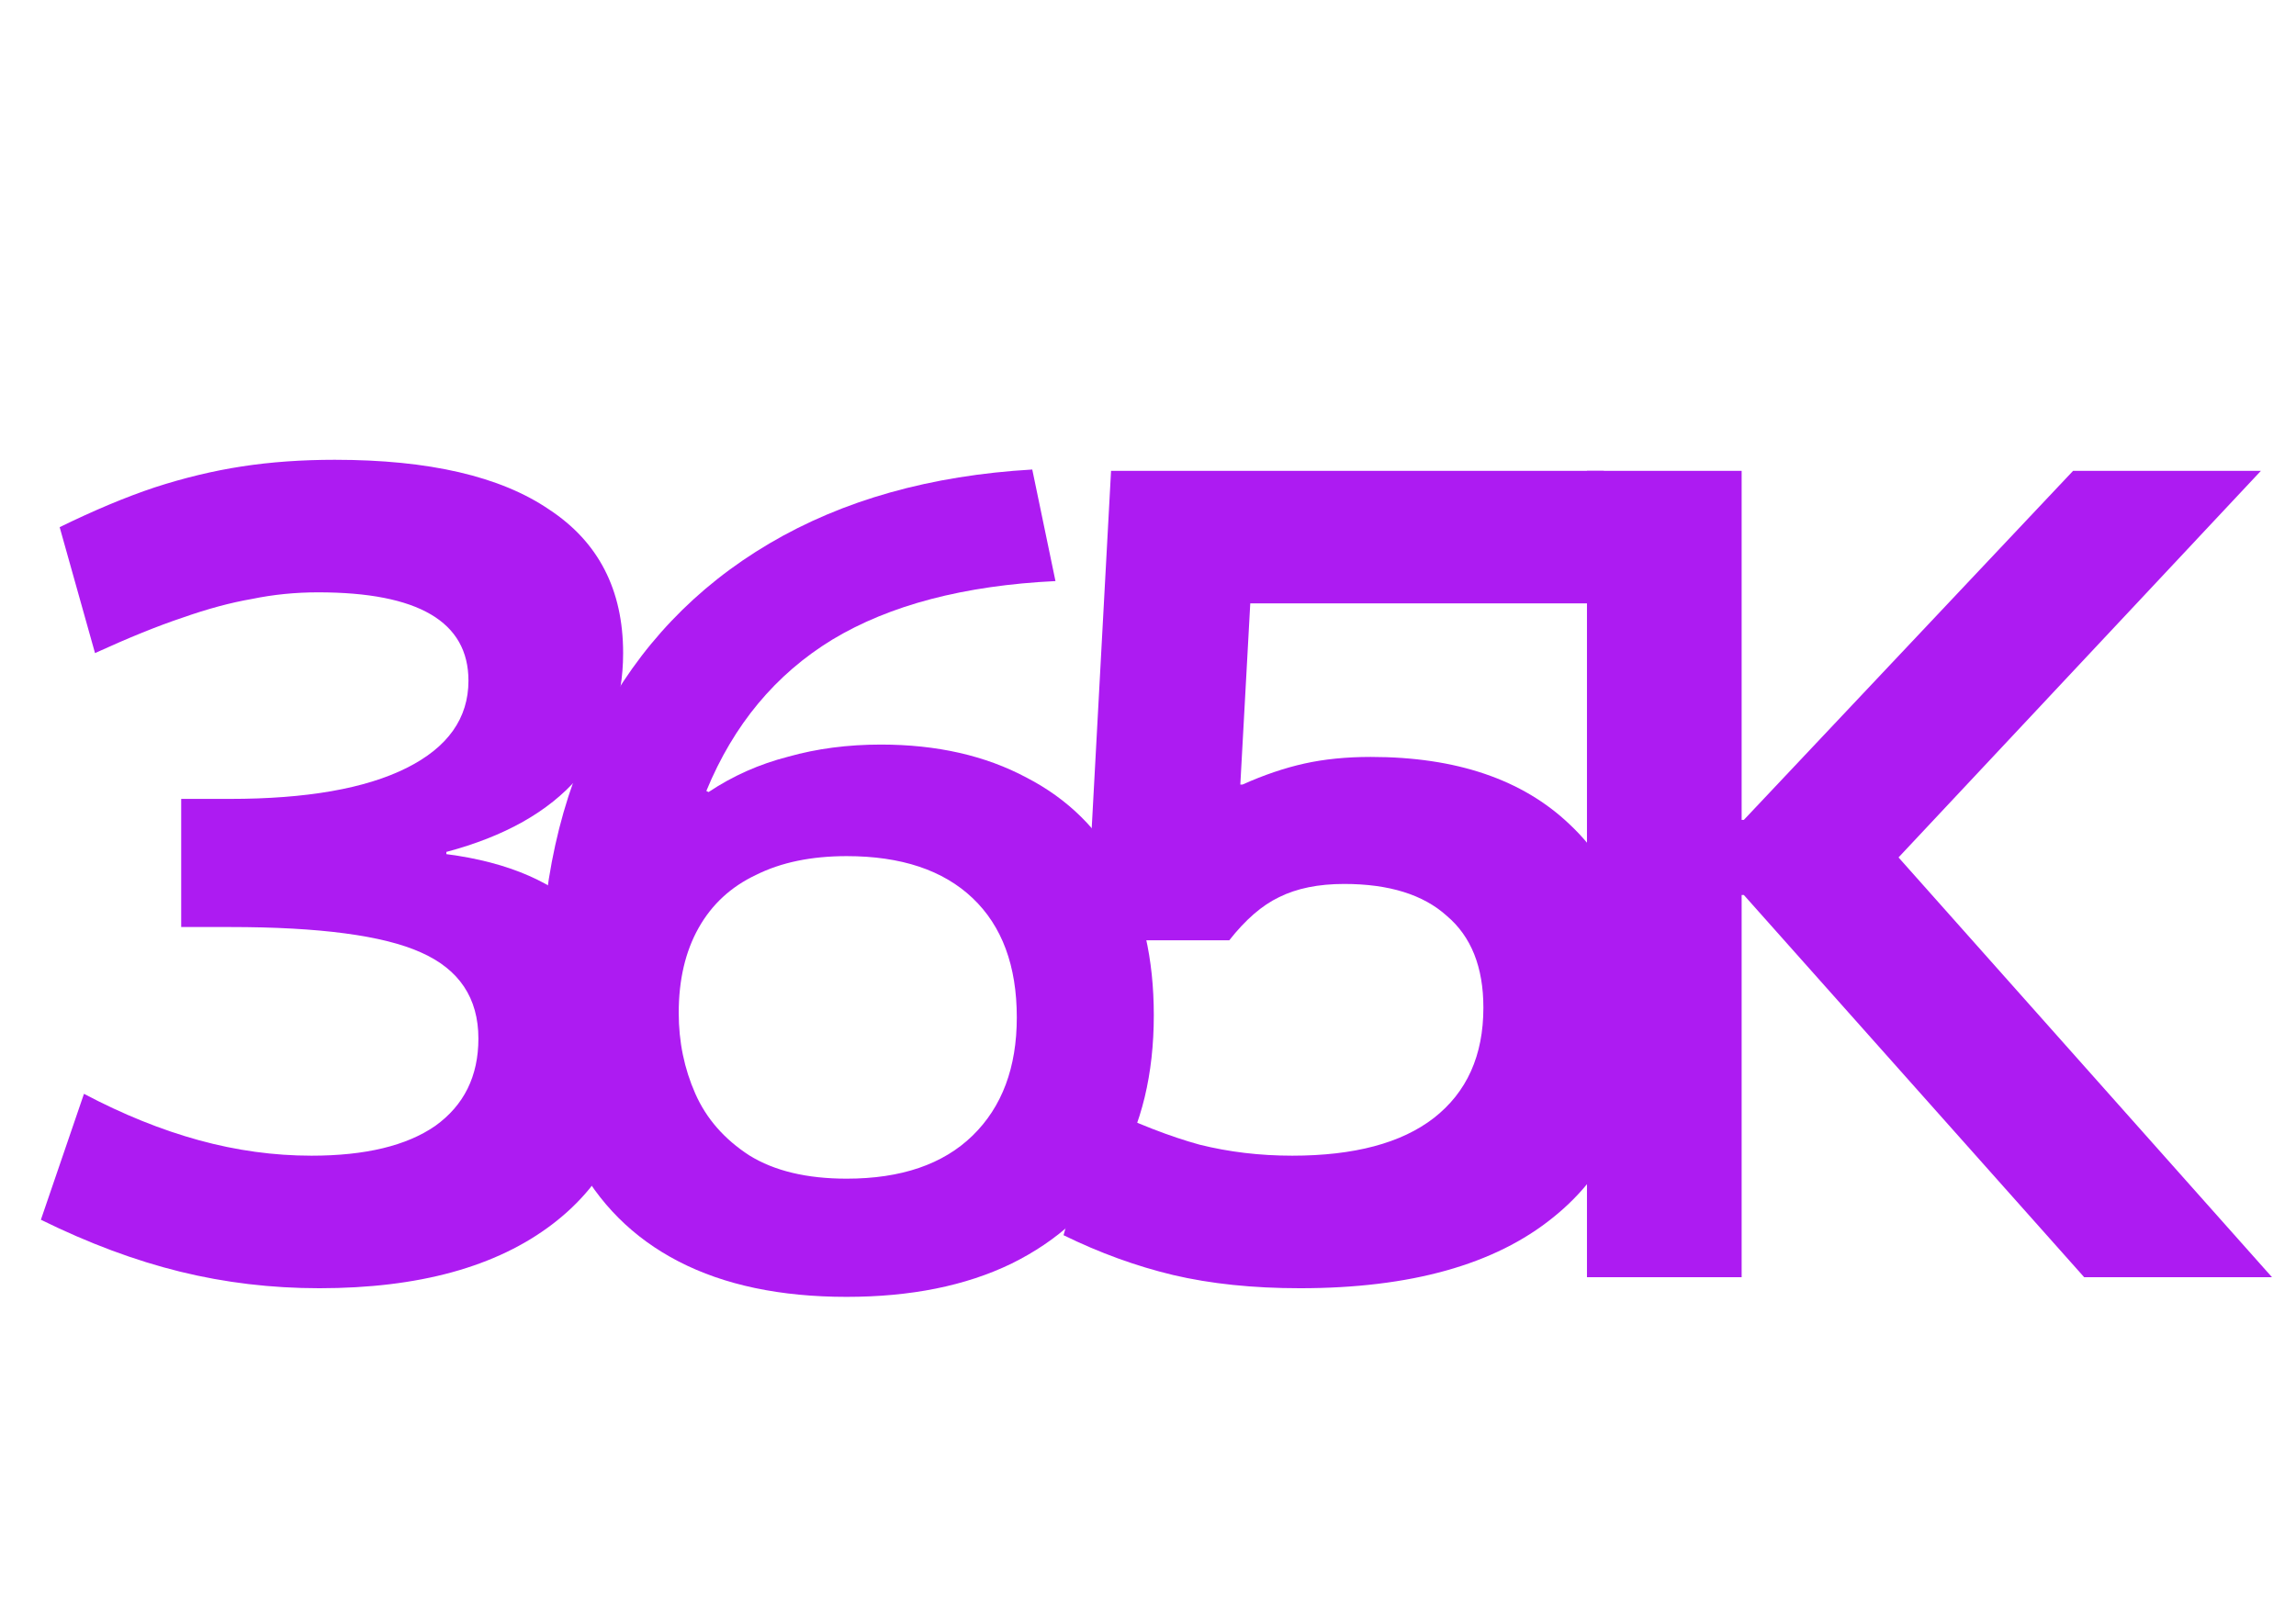 <svg width="266" height="186" viewBox="0 0 266 186" fill="none" xmlns="http://www.w3.org/2000/svg">
<path d="M183.856 148V54.56H201.776V95.008H202.032L240.176 54.56H261.936L219.952 99.36L263.216 148H241.456L202.032 103.712H201.776V148H183.856Z" fill="#AD1BF2"/>
<path d="M150.608 149.28C145.147 149.28 140.24 148.768 135.888 147.744C131.621 146.72 127.397 145.184 123.216 143.136L127.44 128.16C131.707 130.208 135.547 131.701 138.96 132.64C142.373 133.493 145.957 133.92 149.712 133.92C156.88 133.92 162.341 132.469 166.096 129.568C169.936 126.581 171.856 122.315 171.856 116.768C171.856 112.075 170.448 108.533 167.632 106.144C164.901 103.669 160.933 102.432 155.728 102.432C152.741 102.432 150.224 102.944 148.176 103.968C146.213 104.907 144.293 106.571 142.416 108.96H125.776L128.72 54.56H185.808V69.92H144.848L143.696 90.912H143.952C146.427 89.803 148.816 88.992 151.12 88.48C153.424 87.968 155.984 87.712 158.8 87.712C168.699 87.712 176.379 90.315 181.84 95.52C187.387 100.725 190.16 108.064 190.16 117.536C190.16 127.776 186.747 135.627 179.92 141.088C173.179 146.549 163.408 149.28 150.608 149.28Z" fill="#AD1BF2"/>
<path d="M98.088 150.28C90.408 150.28 83.923 148.915 78.632 146.184C73.341 143.453 69.331 139.443 66.6 134.152C63.955 128.776 62.632 122.205 62.632 114.44C62.632 102.664 64.893 92.424 69.416 83.72C74.024 74.931 80.595 68.019 89.128 62.984C97.661 57.949 107.816 55.091 119.592 54.408L122.28 67.336C111.699 67.848 103.08 70.109 96.424 74.12C89.853 78.131 84.989 83.976 81.832 91.656L82.088 91.784C84.904 89.907 87.976 88.541 91.304 87.688C94.632 86.749 98.216 86.28 102.056 86.28C108.541 86.28 114.173 87.56 118.952 90.12C123.731 92.595 127.357 96.179 129.832 100.872C132.392 105.48 133.672 111.069 133.672 117.64C133.672 124.467 132.264 130.312 129.448 135.176C126.632 140.04 122.536 143.795 117.16 146.44C111.869 149 105.512 150.28 98.088 150.28ZM98.088 136.584C104.403 136.584 109.267 134.92 112.68 131.592C116.093 128.264 117.8 123.699 117.8 117.896C117.8 111.923 116.093 107.315 112.68 104.072C109.267 100.829 104.403 99.208 98.088 99.208C93.992 99.208 90.493 99.933 87.592 101.384C84.691 102.749 82.472 104.797 80.936 107.528C79.4 110.259 78.632 113.544 78.632 117.384C78.632 120.712 79.272 123.827 80.552 126.728C81.832 129.629 83.923 132.019 86.824 133.896C89.725 135.688 93.48 136.584 98.088 136.584Z" fill="#AD1BF2"/>
<path d="M36.992 149.28C31.445 149.28 26.069 148.64 20.864 147.36C15.659 146.08 10.283 144.075 4.736 141.344L9.728 126.752C14.251 129.141 18.688 130.933 23.04 132.128C27.392 133.323 31.744 133.92 36.096 133.92C42.325 133.92 47.104 132.768 50.432 130.464C53.76 128.075 55.424 124.704 55.424 120.352C55.424 115.659 53.205 112.331 48.768 110.368C44.416 108.405 37.035 107.424 26.624 107.424H20.992V92.576H26.624C35.499 92.576 42.325 91.381 47.104 88.992C51.883 86.603 54.272 83.232 54.272 78.88C54.272 75.467 52.821 72.907 49.92 71.2C47.019 69.493 42.667 68.64 36.864 68.64C34.219 68.64 31.659 68.896 29.184 69.408C26.709 69.835 24.021 70.56 21.12 71.584C18.304 72.523 14.933 73.888 11.008 75.68L6.912 61.088C10.923 59.125 14.592 57.589 17.92 56.48C21.333 55.371 24.704 54.56 28.032 54.048C31.36 53.536 34.944 53.28 38.784 53.28C49.707 53.28 57.984 55.2 63.616 59.04C69.333 62.795 72.192 68.341 72.192 75.68C72.192 81.312 70.443 86.133 66.944 90.144C63.531 94.069 58.453 96.928 51.712 98.72V98.976C58.965 99.915 64.427 102.304 68.096 106.144C71.851 109.899 73.728 114.976 73.728 121.376C73.728 130.08 70.485 136.907 64 141.856C57.515 146.805 48.512 149.28 36.992 149.28Z" fill="#AD1BF2"/>
</svg>
